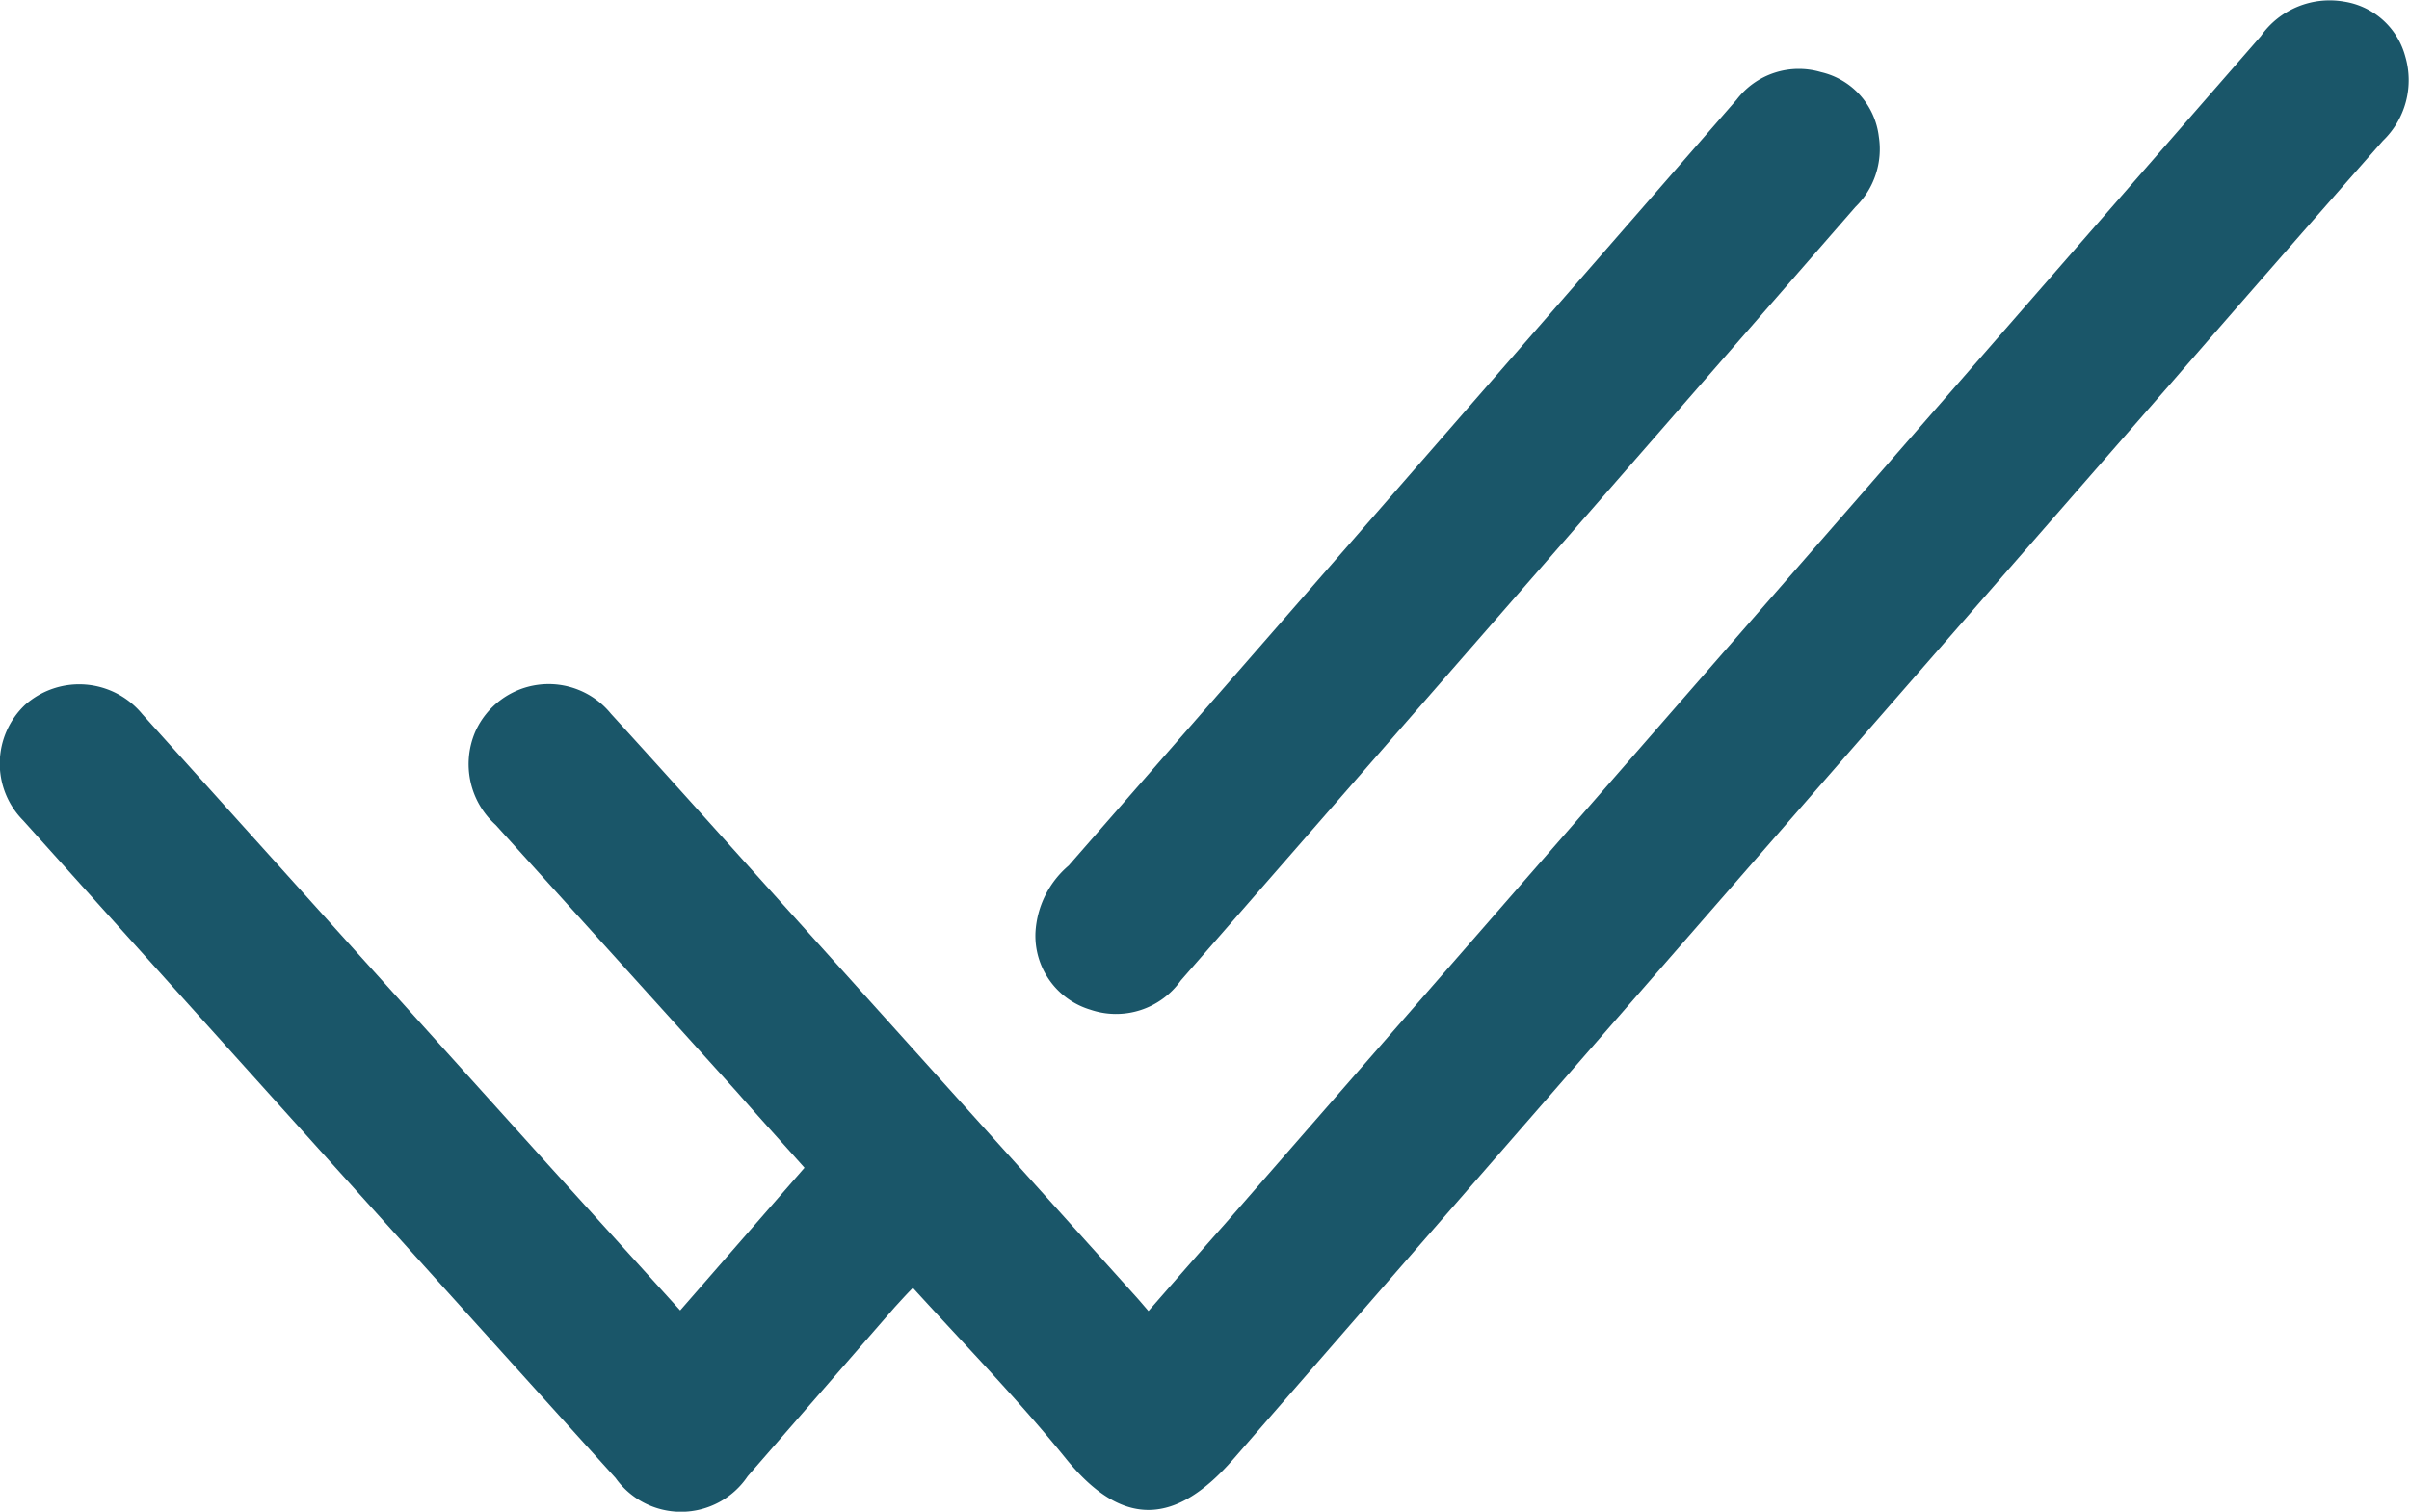 <svg xmlns="http://www.w3.org/2000/svg" width="19.203" height="12.049" viewBox="0 0 19.203 12.049">
  <g id="Layer_2" data-name="Layer 2" transform="translate(0 0)">
    <g id="Layer_1" data-name="Layer 1" transform="translate(0 0)">
      <path id="Path_2250" data-name="Path 2250" d="M5.422,10.445l.991-1.137c-.185-.208-.36-.4-.535-.6Q4.915,7.641,3.951,6.575a.652.652,0,0,1-.163-.741A.64.64,0,0,1,4.87,5.689c.521.571,1.035,1.148,1.553,1.722l2.626,2.917c.031.034.06.069.106.122.212-.243.417-.477.62-.706L18.022.288A.67.67,0,0,1,18.68.012a.6.6,0,0,1,.493.437.67.67,0,0,1-.178.673q-.858.975-1.709,1.955-3.728,4.27-7.449,8.547c-.46.532-.886.565-1.342,0-.378-.467-.8-.9-1.218-1.359-.053.053-.1.106-.146.156L5.96,11.767a.64.64,0,0,1-1.053.014Q2.542,9.163.185,6.54A.644.644,0,0,1,.2,5.618a.651.651,0,0,1,.935.075q1.62,1.8,3.237,3.593Z" transform="translate(0 0)" fill="#1a5669"/>
      <path id="Path_2251" data-name="Path 2251" d="M155.83,17.239a.753.753,0,0,1,.265-.535q1.192-1.364,2.383-2.73l2.941-3.374a.623.623,0,0,1,.673-.22.6.6,0,0,1,.461.515.644.644,0,0,1-.187.56q-1.609,1.847-3.216,3.688l-2.161,2.477a.633.633,0,0,1-.721.233A.615.615,0,0,1,155.83,17.239Z" transform="translate(-147.576 -9.805)" fill="#1a5669"/>
    </g>
  </g>
</svg>
